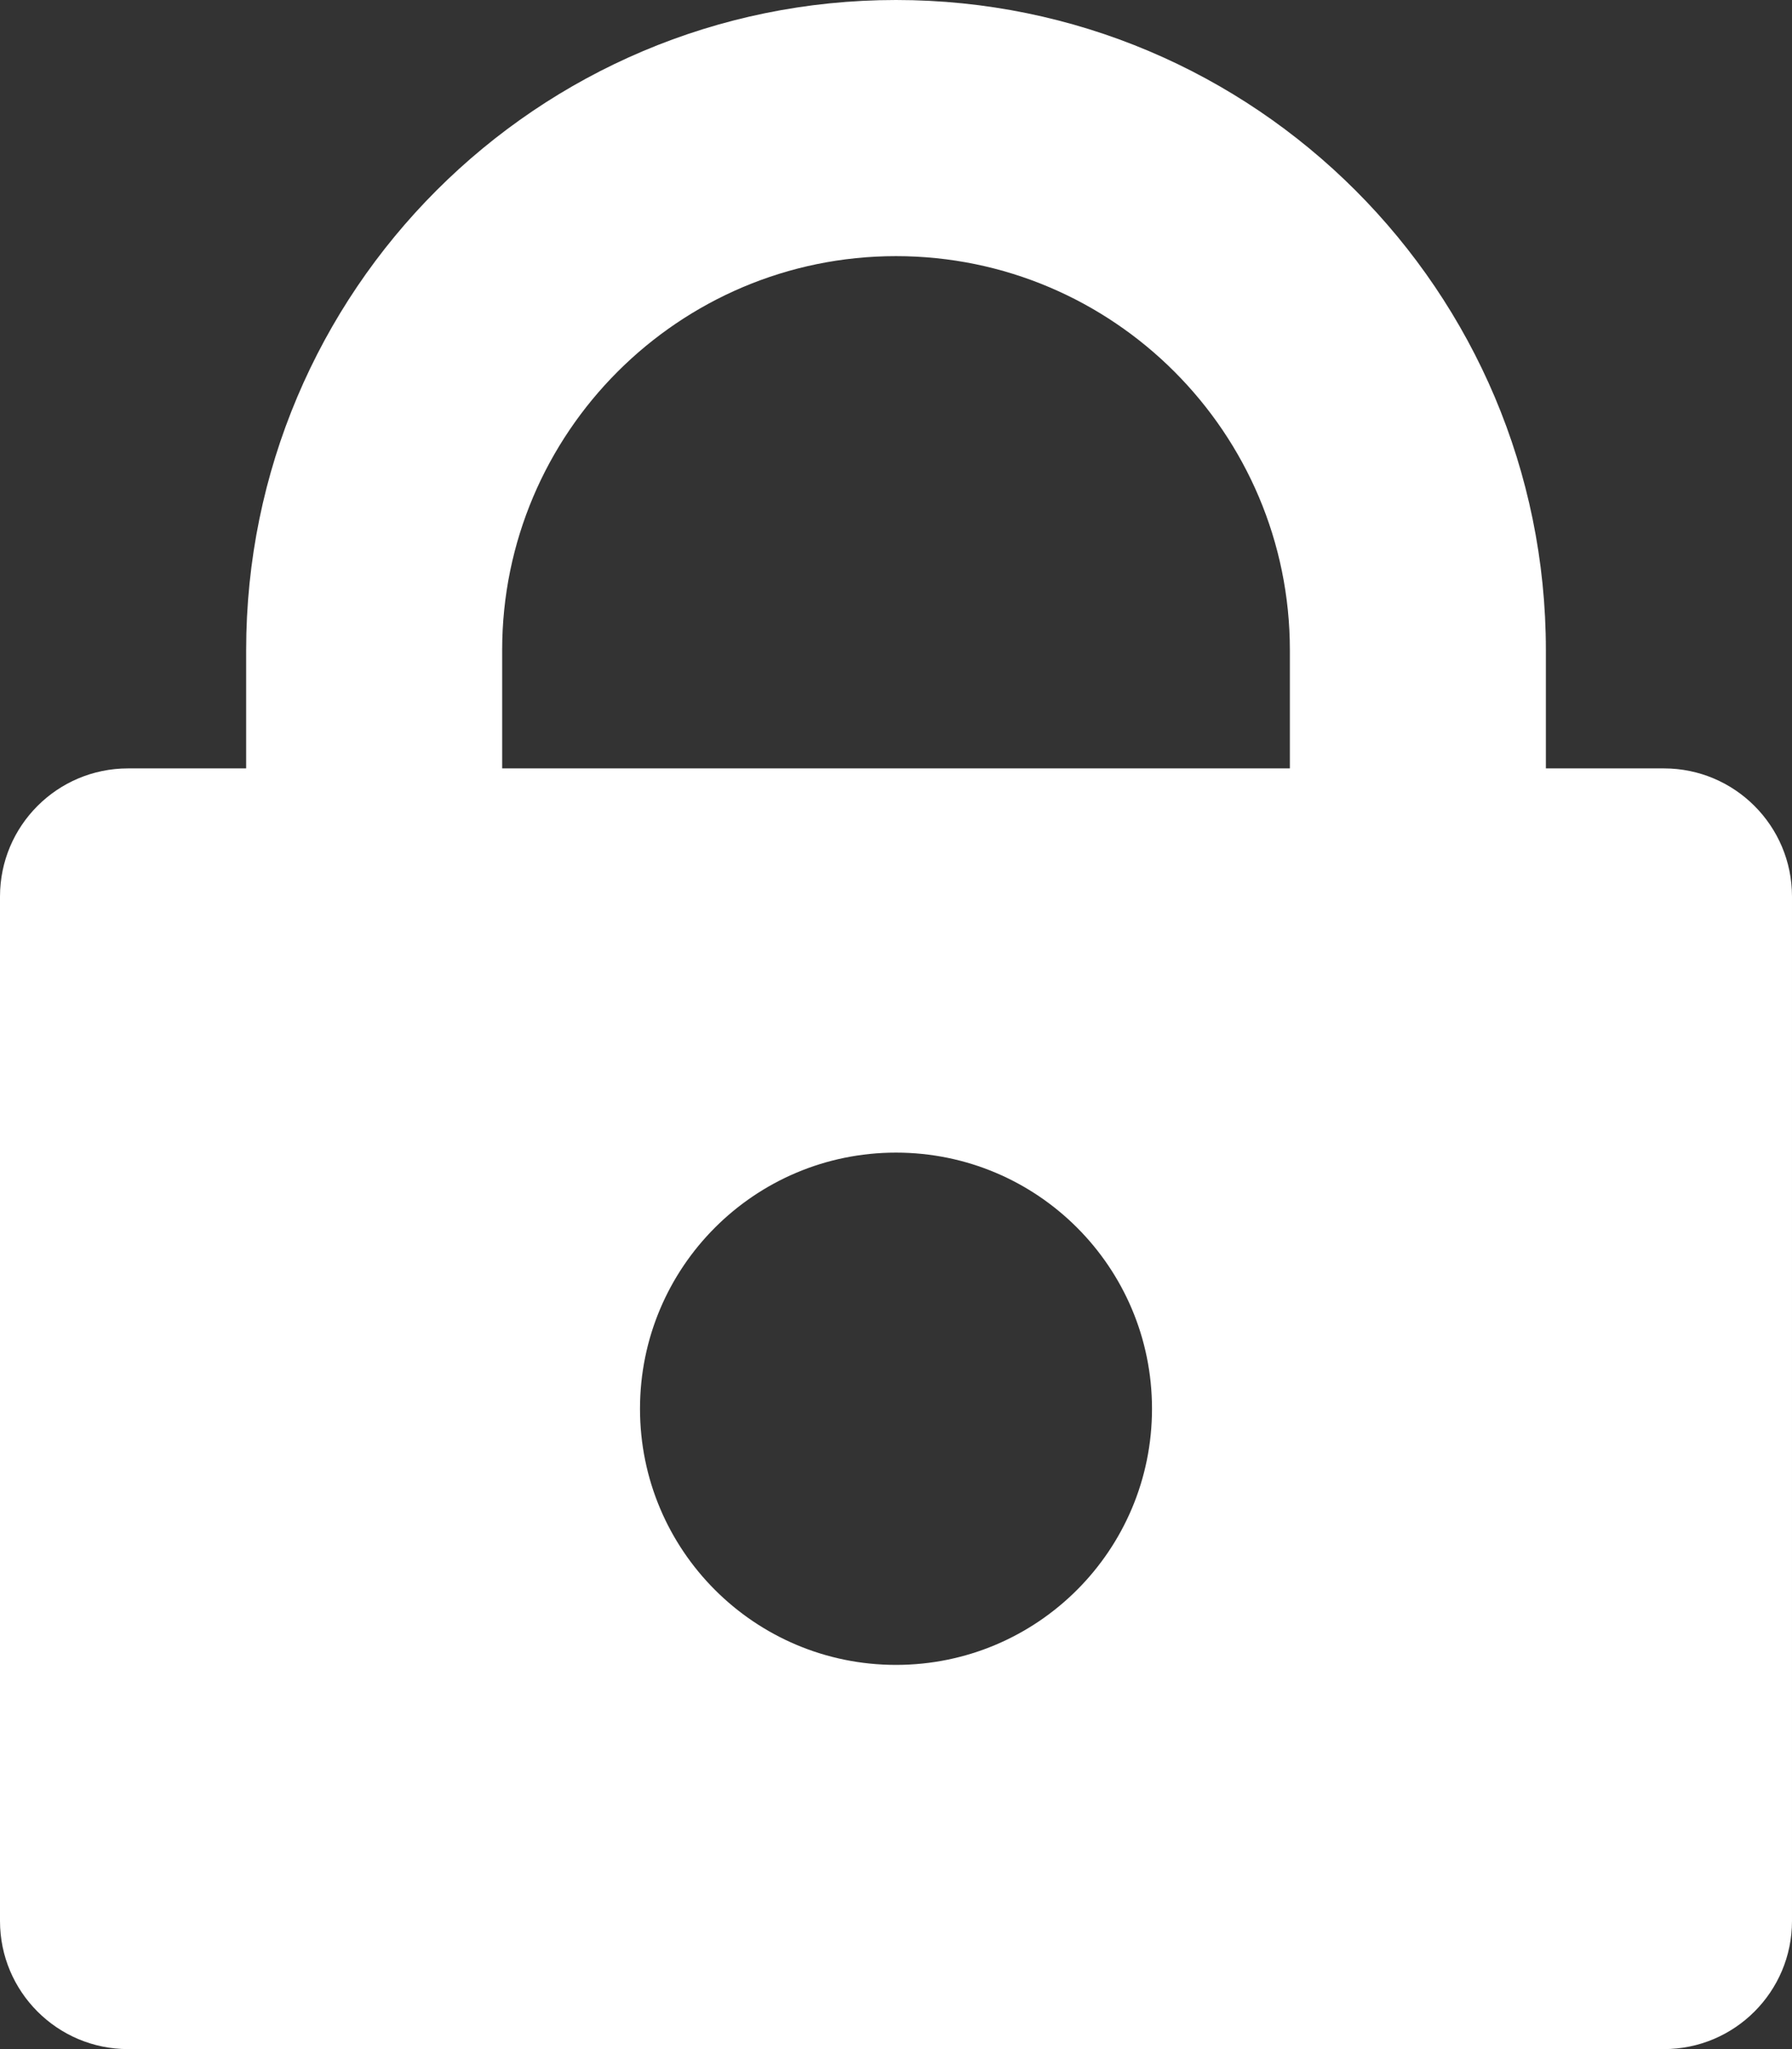 <?xml version="1.0" encoding="UTF-8"?>
<!-- Generator: Adobe Illustrator 15.0.2, SVG Export Plug-In . SVG Version: 6.00 Build 0)  -->
<!DOCTYPE svg PUBLIC "-//W3C//DTD SVG 1.1//EN" "http://www.w3.org/Graphics/SVG/1.1/DTD/svg11.dtd">
<svg xmlns="http://www.w3.org/2000/svg" xmlns:xlink="http://www.w3.org/1999/xlink" version="1.1" id="Layer_1" x="0px" y="0px" width="512px" height="585.143px" viewBox="0 0 512 585.143" enable-background="new 0 0 512 585.143" xml:space="preserve">
<rect x="0" y="0" width="512" height="585.143" fill="#333333" stroke="none"/>
<g>
	<path d="M256,0C153.455,0,70.33,83.125,70.33,185.67v33.759H36.571C16.384,219.429,0,235.812,0,256v292.571   c0,20.179,16.384,36.571,36.571,36.571h438.857c20.179,0,36.571-16.393,36.571-36.571V256c0-20.188-16.393-36.571-36.571-36.571   h-33.75V185.67C441.679,83.125,358.536,0,256,0z M143.474,185.67c0-62.062,50.464-112.527,112.526-112.527   c62.071,0,112.536,50.465,112.536,112.527v33.759H143.474V185.67z M256,475.429c-40.411,0-73.143-32.732-73.143-73.143   c0-40.411,32.731-73.144,73.143-73.144s73.143,32.732,73.143,73.144C329.143,442.696,296.411,475.429,256,475.429z" fill="#FFFFFF"/>
</g>
</svg>
